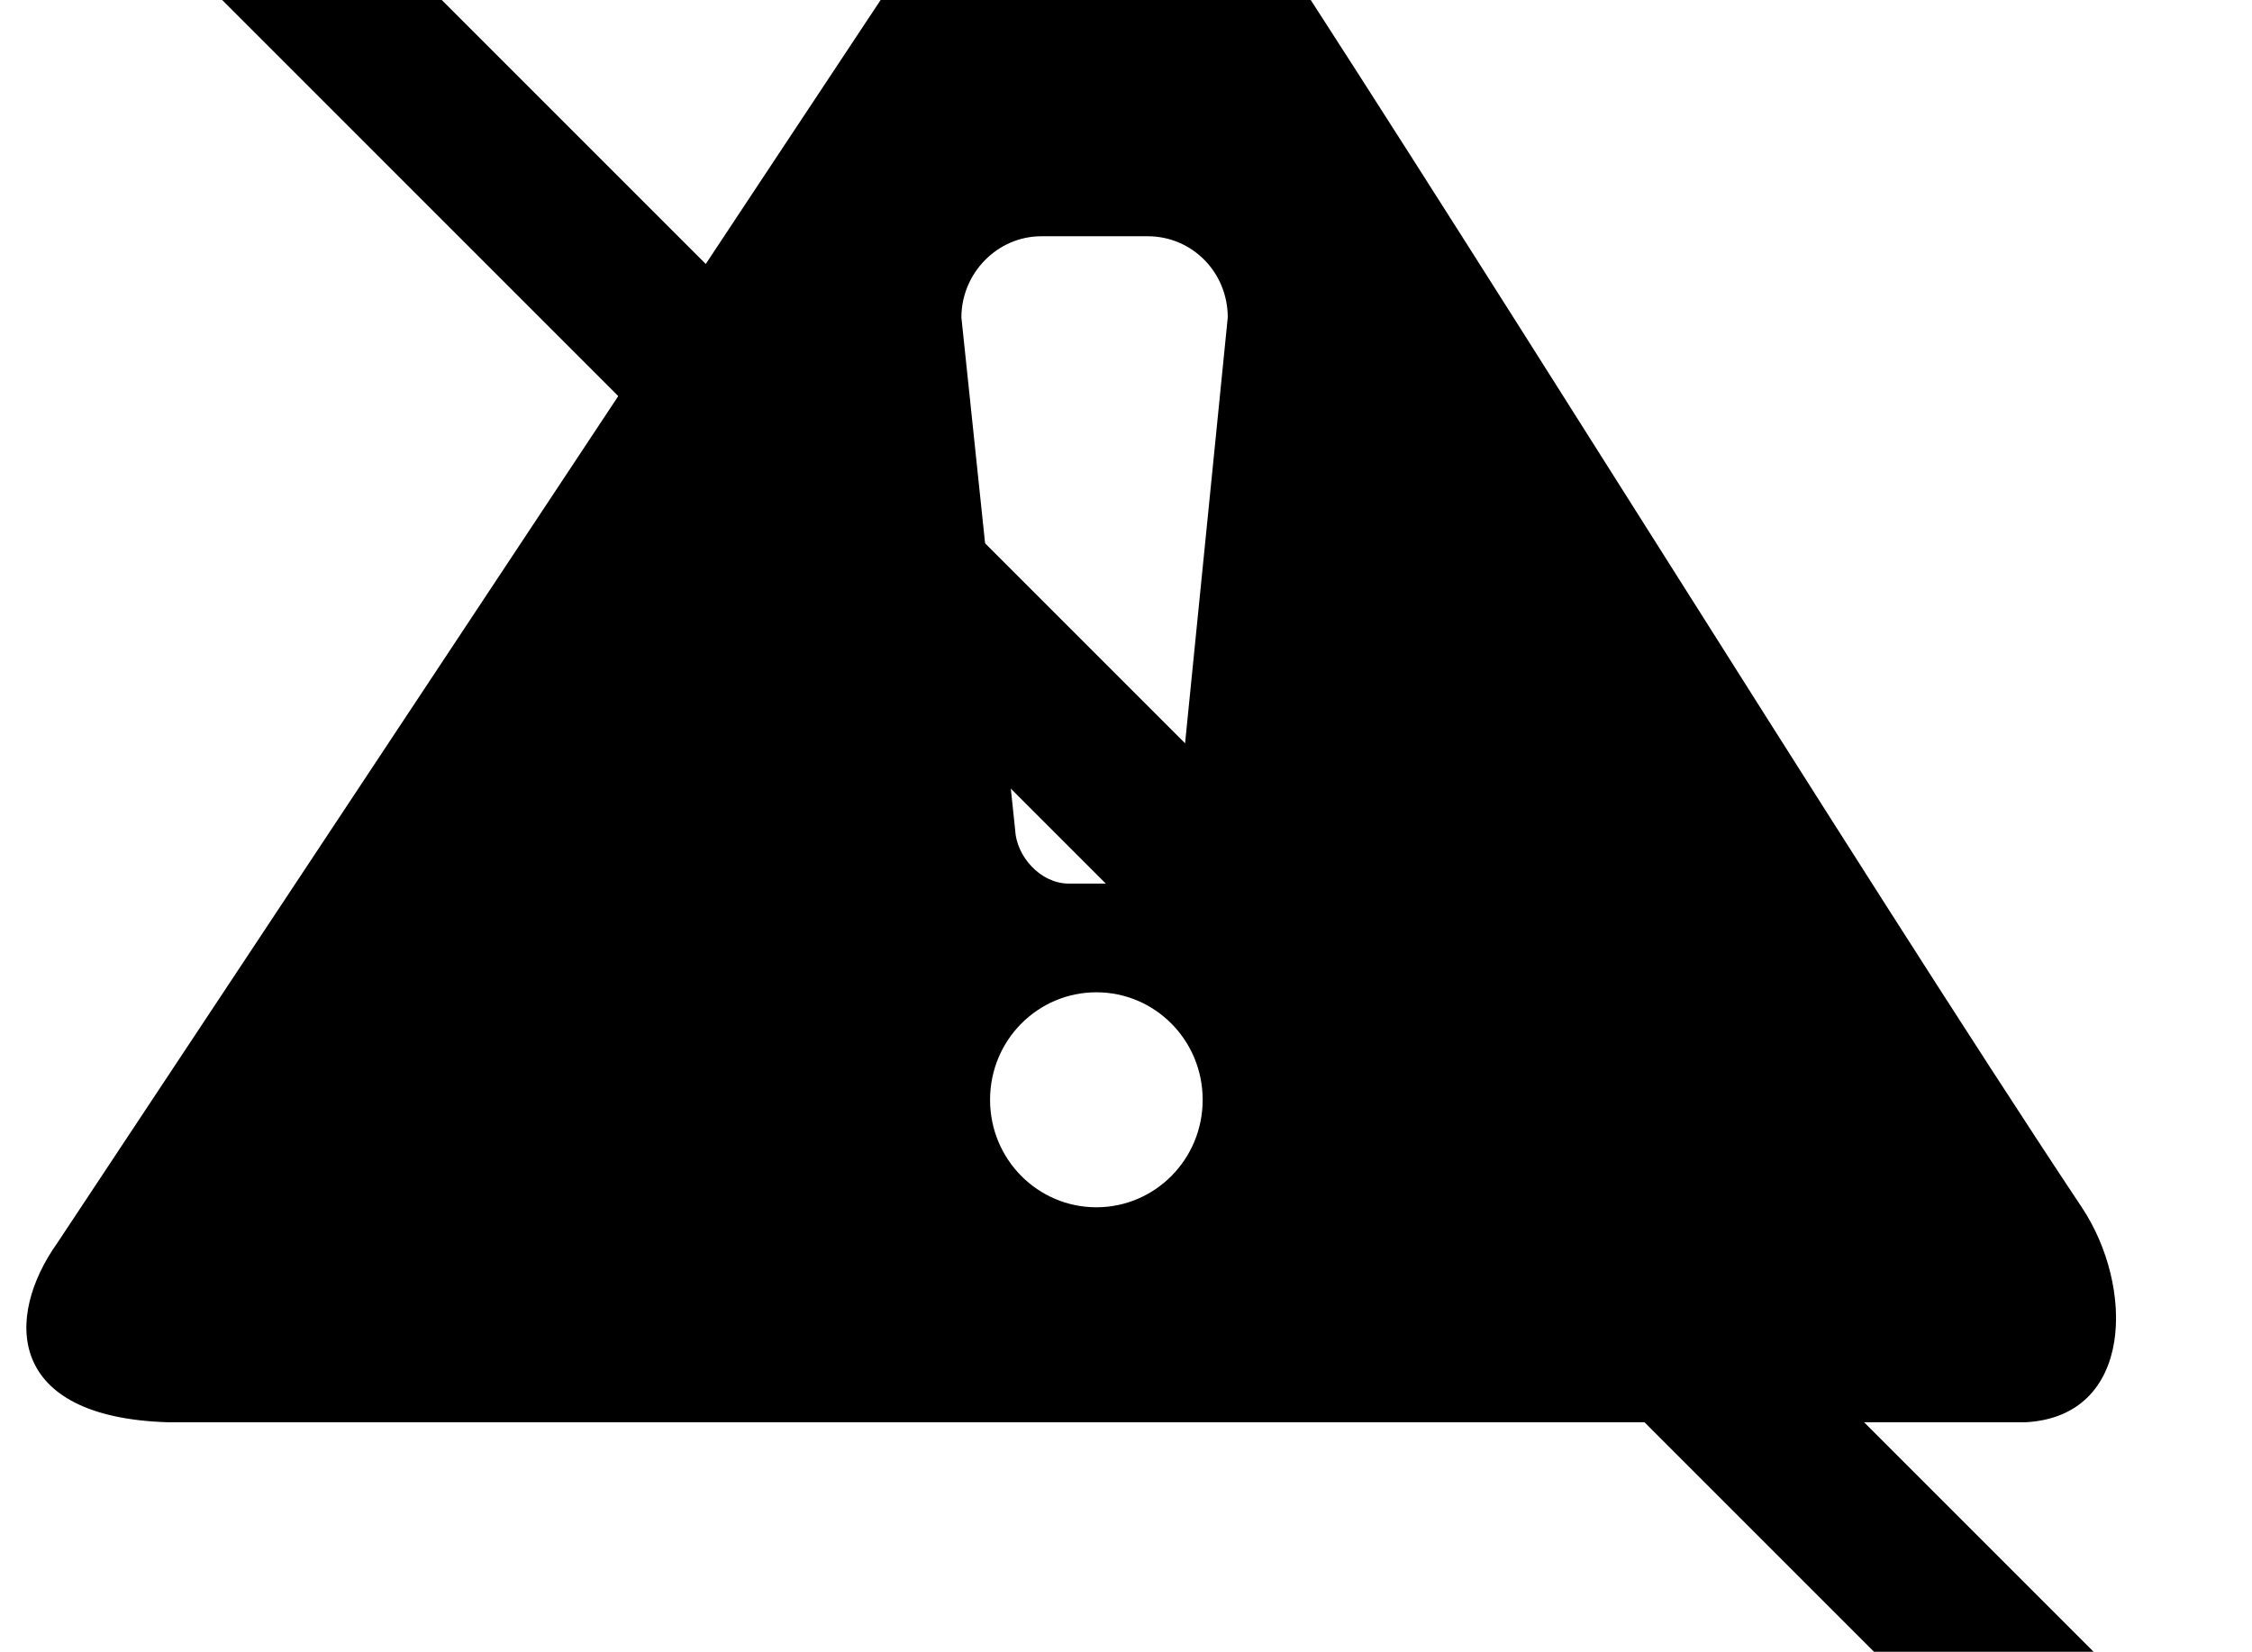<?xml version="1.0" standalone="no"?><!DOCTYPE svg PUBLIC "-//W3C//DTD SVG 1.1//EN" "http://www.w3.org/Graphics/SVG/1.1/DTD/svg11.dtd"><svg class="icon" width="200px" height="146.70px" viewBox="0 0 1396 1024" version="1.1" xmlns="http://www.w3.org/2000/svg"><path d="M1290.498 748.44C1152.035 540.374 889.177 113.877 751.454-93.447c-29.618-37.763-100.701-59.236-143.647 0C470.825 113.137 173.906 561.847 35.442 770.653c-32.58 45.908-31.839 108.105 68.861 111.067h1151.393c67.381-3.702 67.381-84.411 34.801-133.28z m-610.868 0c-36.282 0-65.9-29.618-65.9-66.64s29.618-66.64 65.9-66.64 65.9 29.618 65.9 66.64-29.618 66.64-65.9 66.64z m49.61-233.981c0.74 16.29-15.549 33.32-33.32 33.32h-33.32c-17.771 0-32.58-17.03-33.32-33.32l-33.32-317.651c0-27.396 22.213-50.35 49.61-50.35h65.9c27.396 0 49.61 22.213 49.61 50.35l-31.839 317.651z"  /><path d="M84.408-189.424l1313.107 1313.107-68.062 68.069L16.346-121.362z"  /></svg>